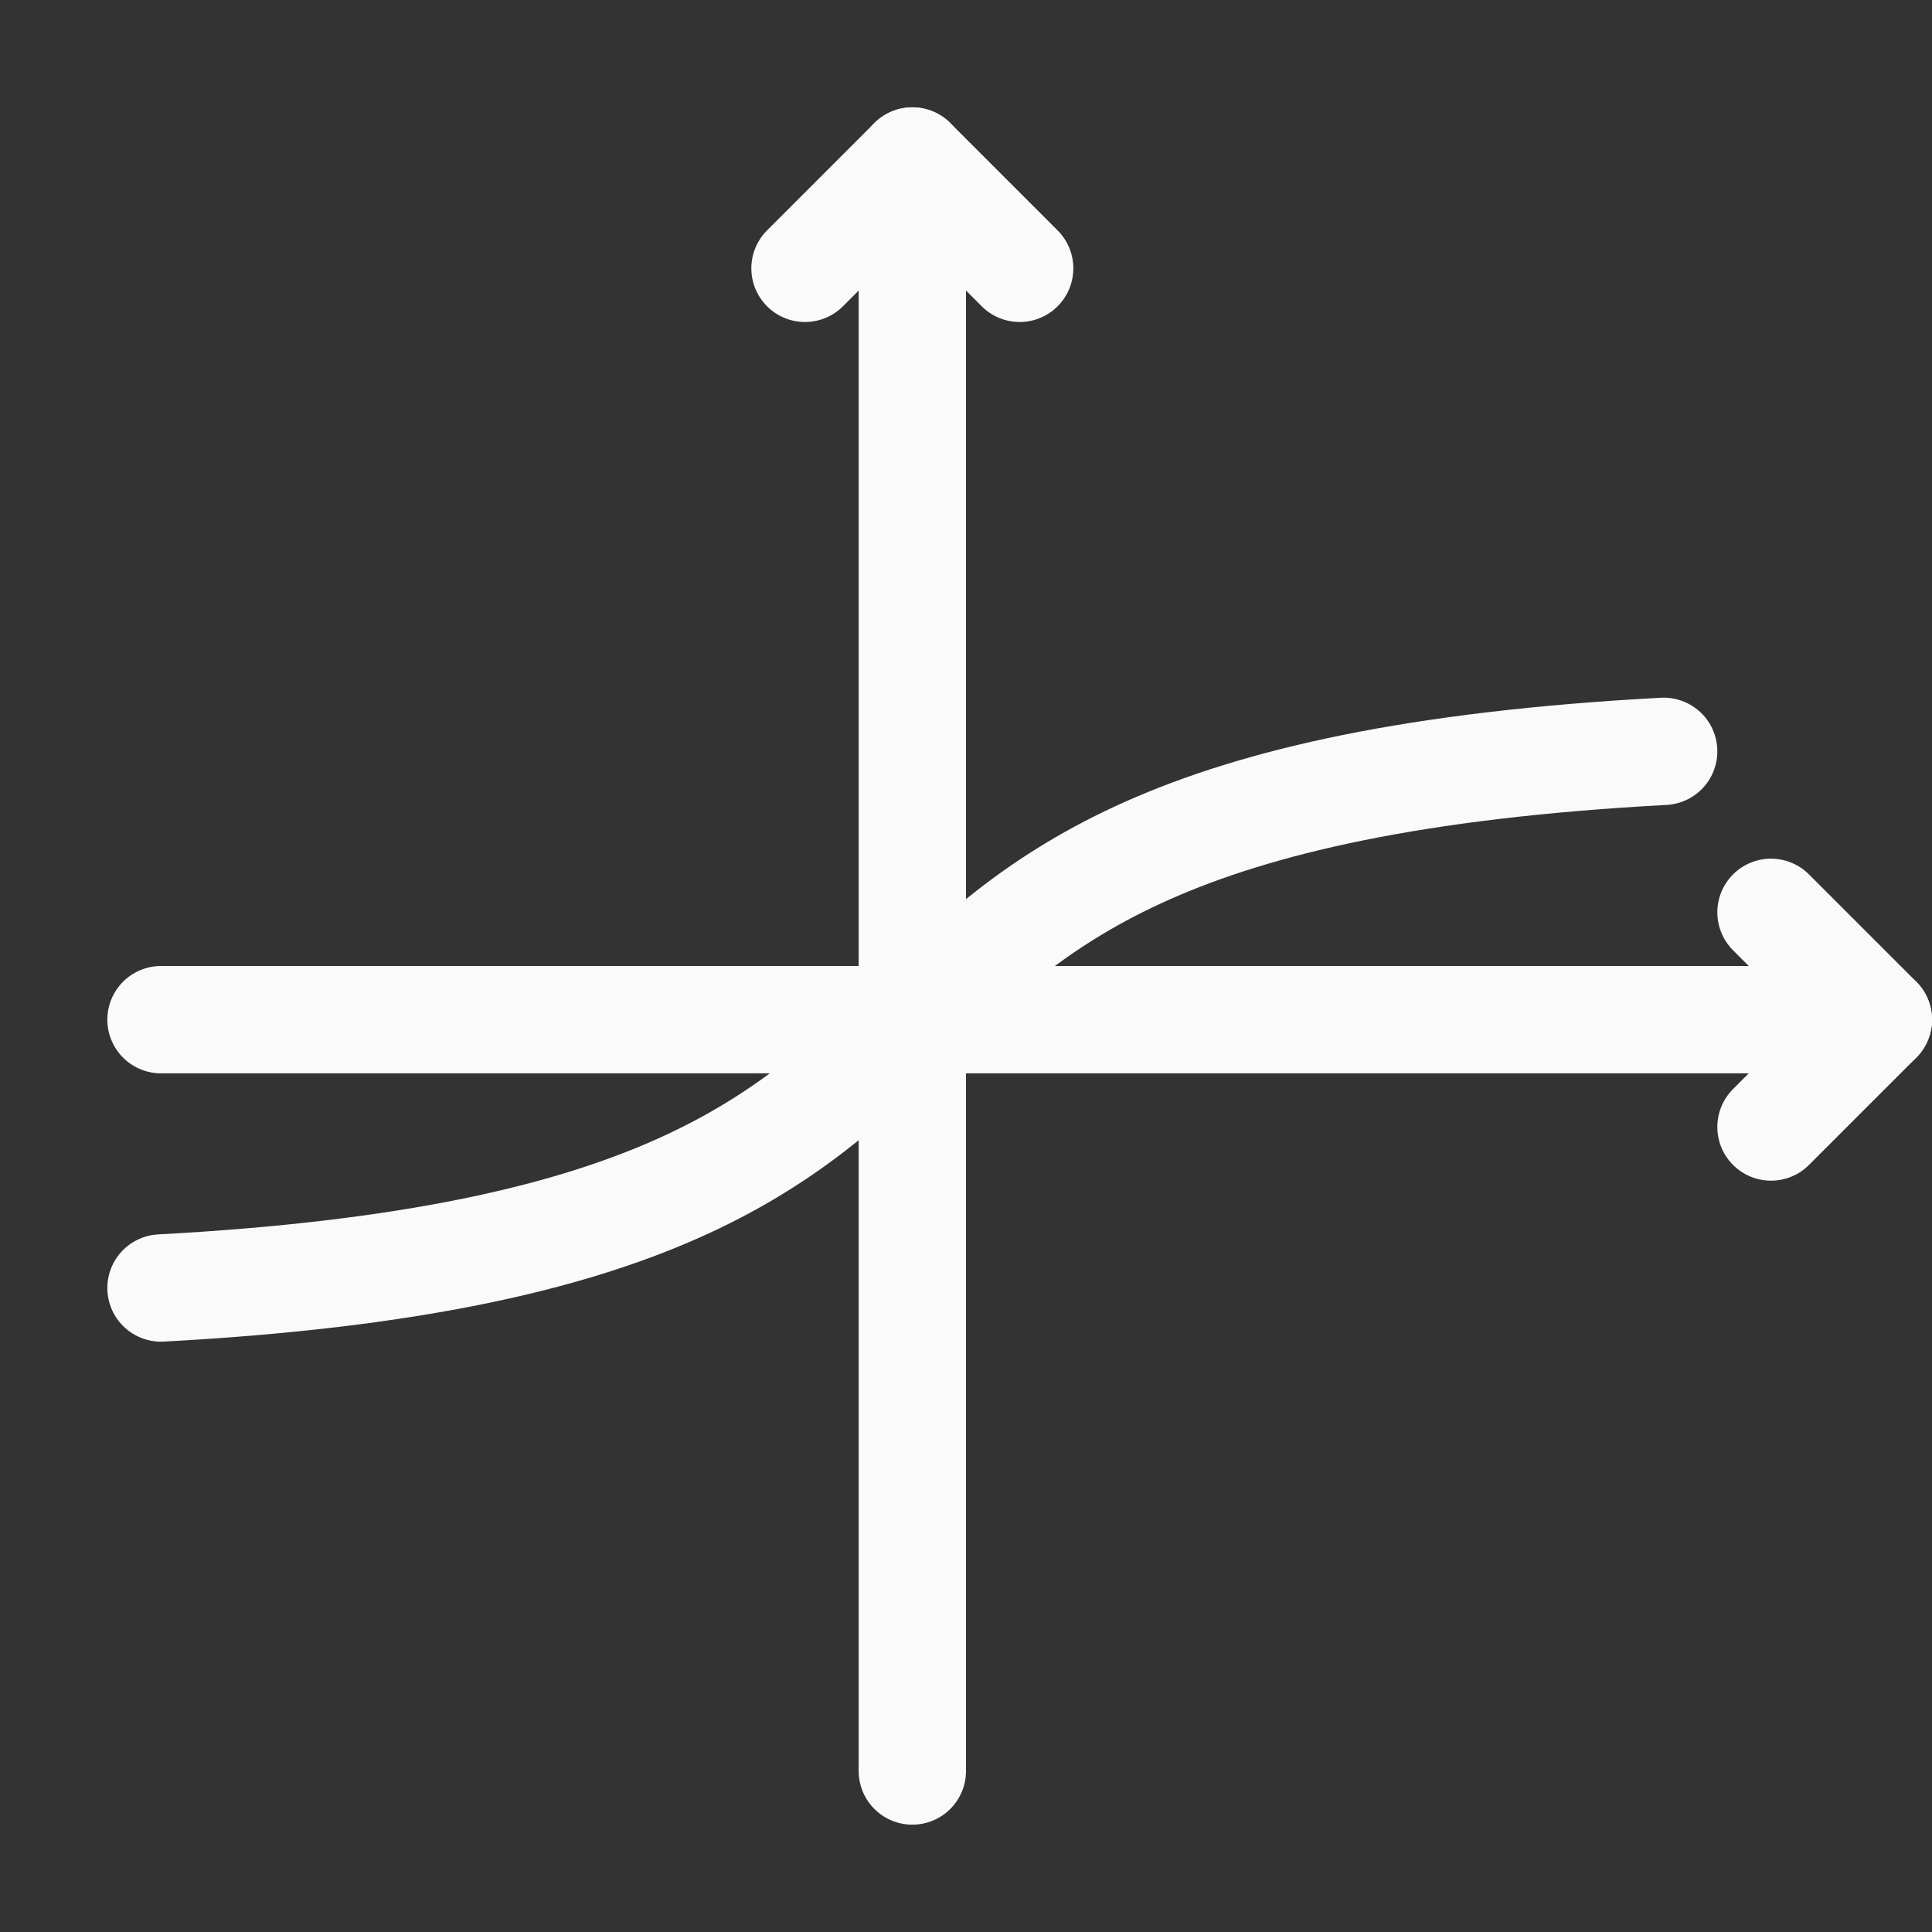 <?xml version="1.0" encoding="UTF-8" standalone="no"?>
<svg
   xmlns:dc="http://purl.org/dc/elements/1.1/"
   xmlns:cc="http://creativecommons.org/ns#"
   xmlns:rdf="http://www.w3.org/1999/02/22-rdf-syntax-ns#"
   xmlns:svg="http://www.w3.org/2000/svg"
   xmlns="http://www.w3.org/2000/svg"
   xml:space="preserve"
   enable-background="new 0 0 18 18"
   viewBox="0 0 18 18"
   y="0px"
   x="0px"
   id="Layer_1"
   version="1.1"><rect x="0" y="0" width="18" height="18" fill="#333333" stroke="none"/><defs
   id="defs13" />
<line
   id="line2"
   y2="16.5"
   x2="8.5"
   y1="1.5"
   x1="8.5"
   stroke-linejoin="round"
   stroke-linecap="round"
   stroke="#FAFAFA"
   fill="none" />
<line
   id="line4"
   y2="9.5"
   x2="17.5"
   y1="9.5"
   x1="1.5"
   stroke-linejoin="round"
   stroke-linecap="round"
   stroke="#FAFAFA"
   fill="none" />
<polyline
   points="  16.5,8.5 17.5,9.5 16.5,10.5 "
   stroke-miterlimit="10"
   stroke-linejoin="round"
   stroke-linecap="round"
   stroke="#FAFAFA"
   fill="none"
   id="polyline3824" />
<polyline
   points="  7.5,2.5 8.5,1.5 9.5,2.5 "
   stroke-miterlimit="10"
   stroke-linejoin="round"
   stroke-linecap="round"
   stroke="#FAFAFA"
   fill="none"
   id="polyline3826" />
<path
   id="path8"
   d="M1.5,12c9.3-0.5,4.7-4.5,14-5"
   stroke-linejoin="round"
   stroke-linecap="round"
   stroke="#FAFAFA"
   fill="none" />
</svg>
